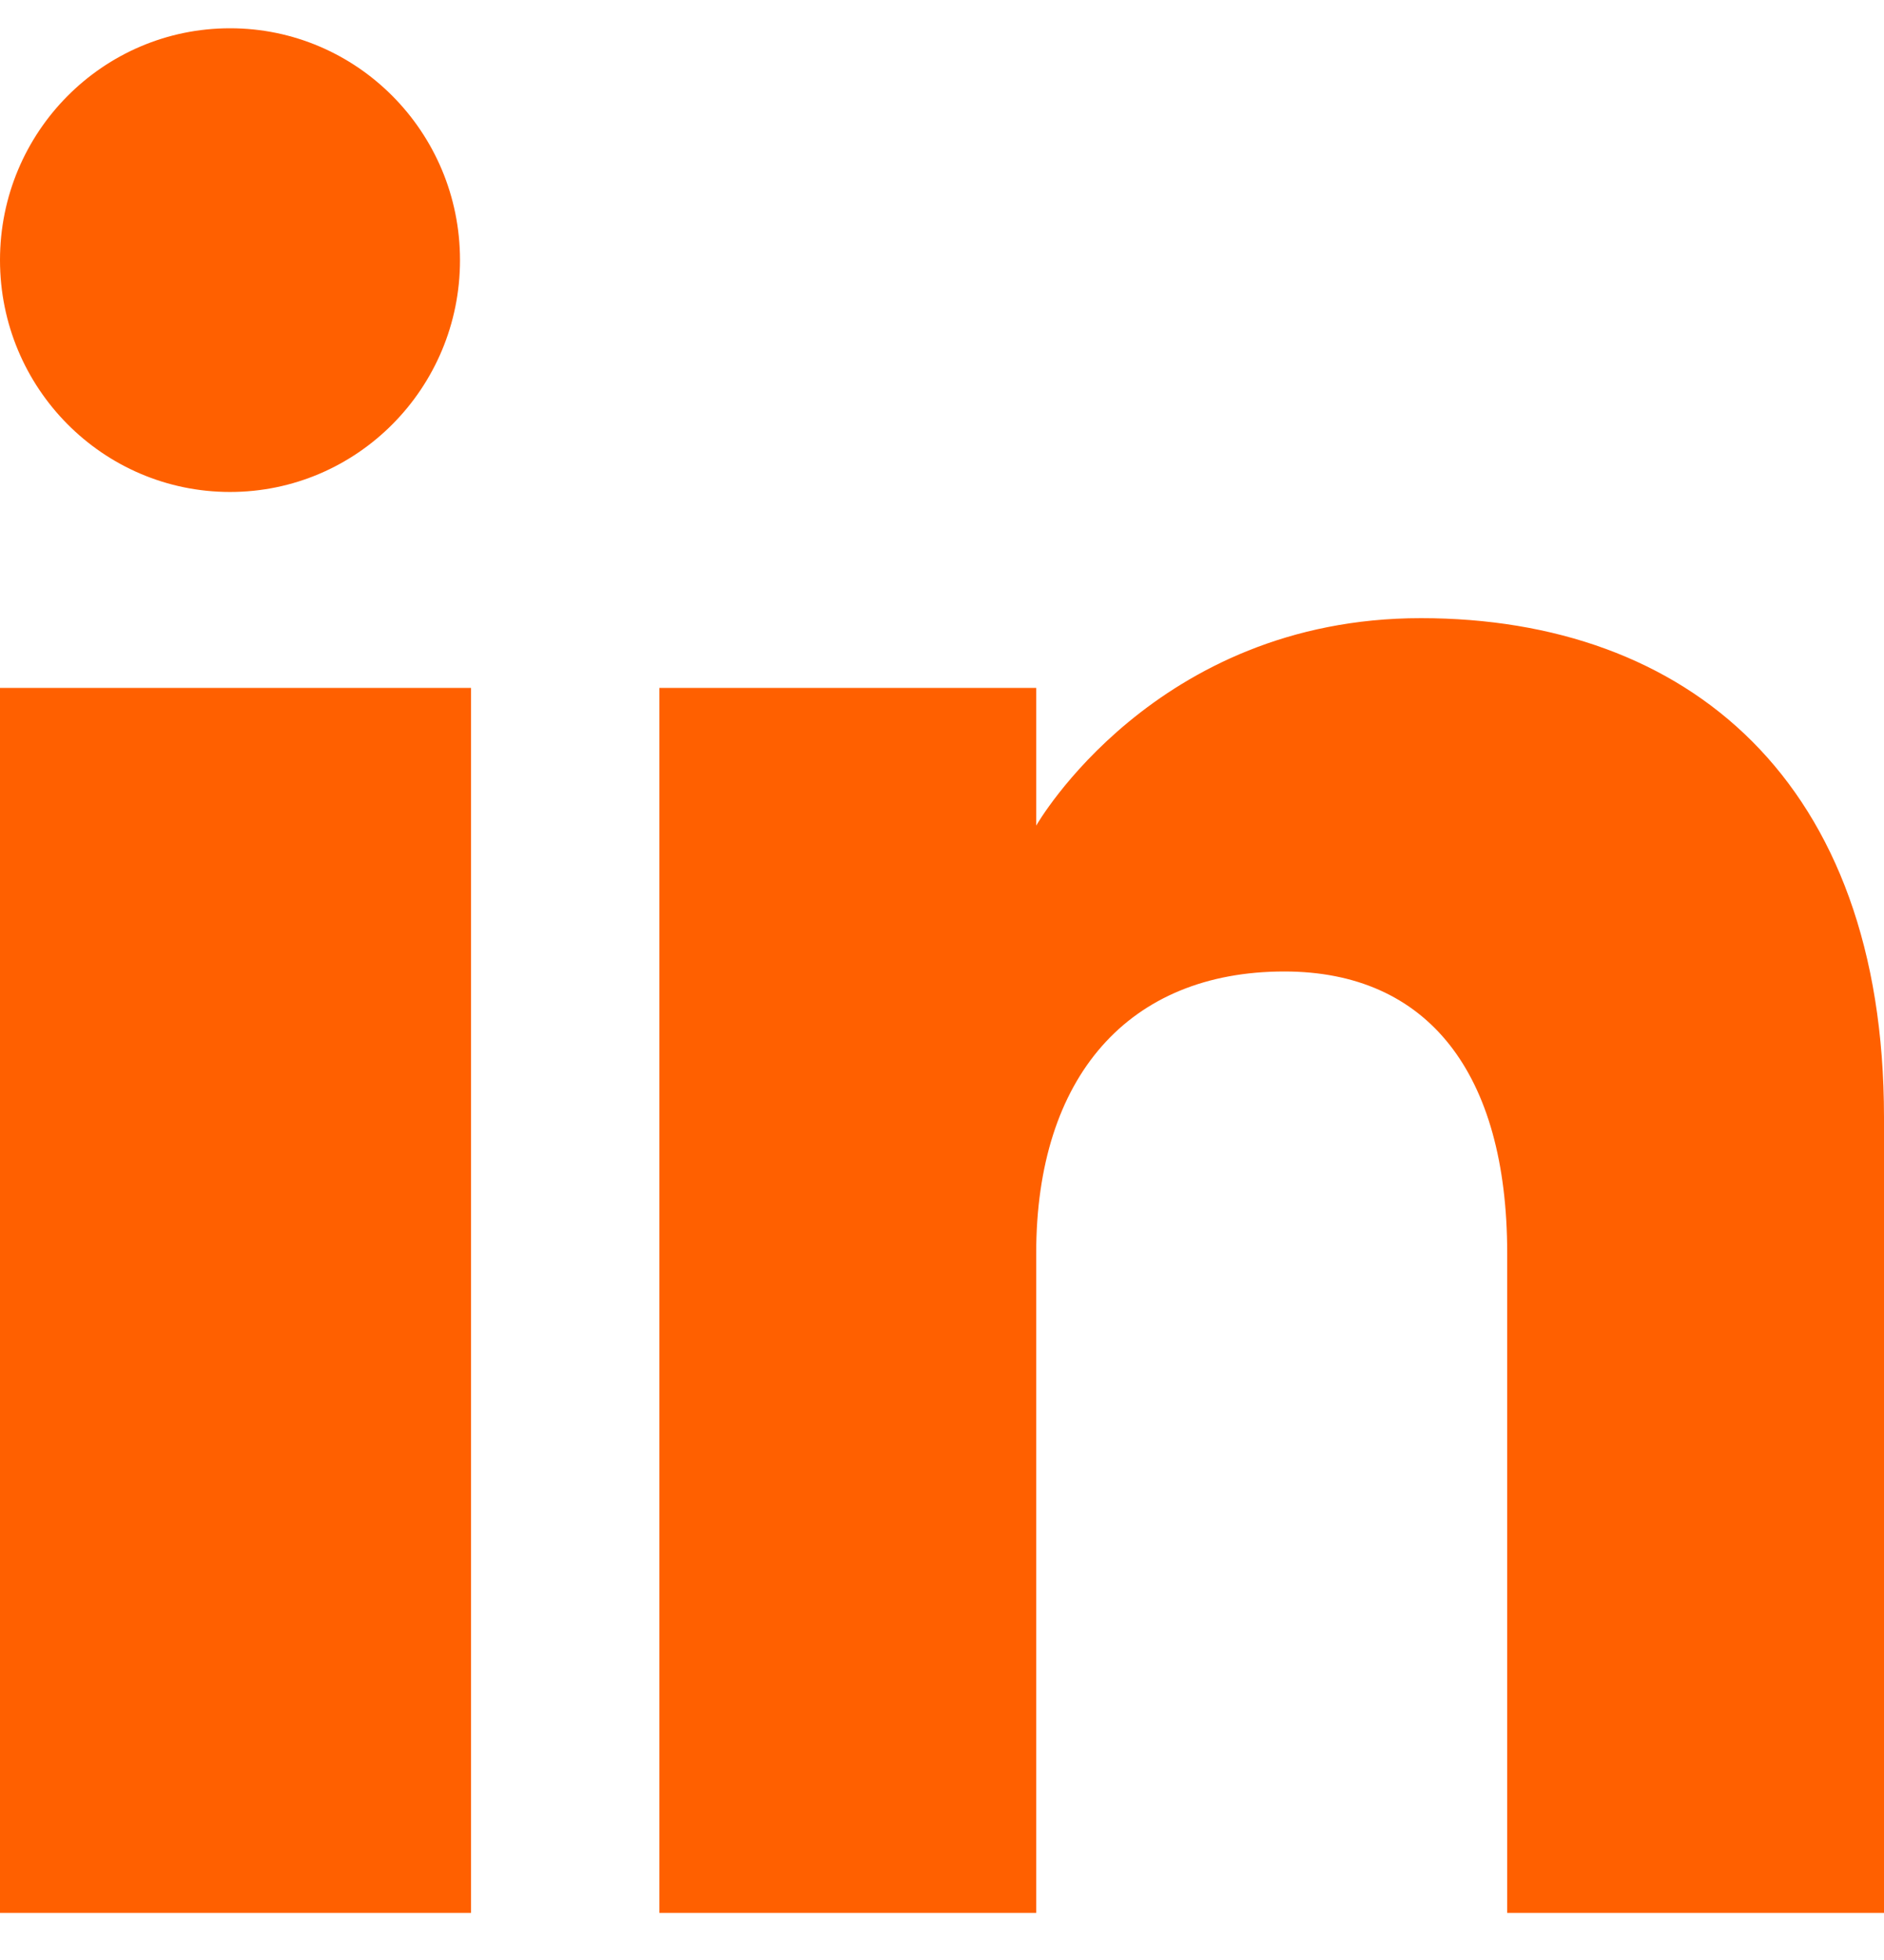<svg width="25" height="26" viewBox="0 0 25 26" fill="none" xmlns="http://www.w3.org/2000/svg">
<path fill-rule="evenodd" clip-rule="evenodd" d="M25 25.375H20V16.626C20 14.226 18.941 12.887 17.043 12.887C14.976 12.887 13.75 14.283 13.75 16.626V25.375H8.75V9.125H13.75V10.952C13.75 10.952 15.319 8.2 18.854 8.2C22.39 8.2 25 10.358 25 14.823V25.375ZM3.053 6.526C1.366 6.526 0 5.149 0 3.45C0 1.752 1.366 0.375 3.053 0.375C4.737 0.375 6.104 1.752 6.104 3.45C6.105 5.149 4.737 6.526 3.053 6.526ZM0 25.375H6.25V9.125H0V25.375Z" fill="#FF6000"/>
</svg>
